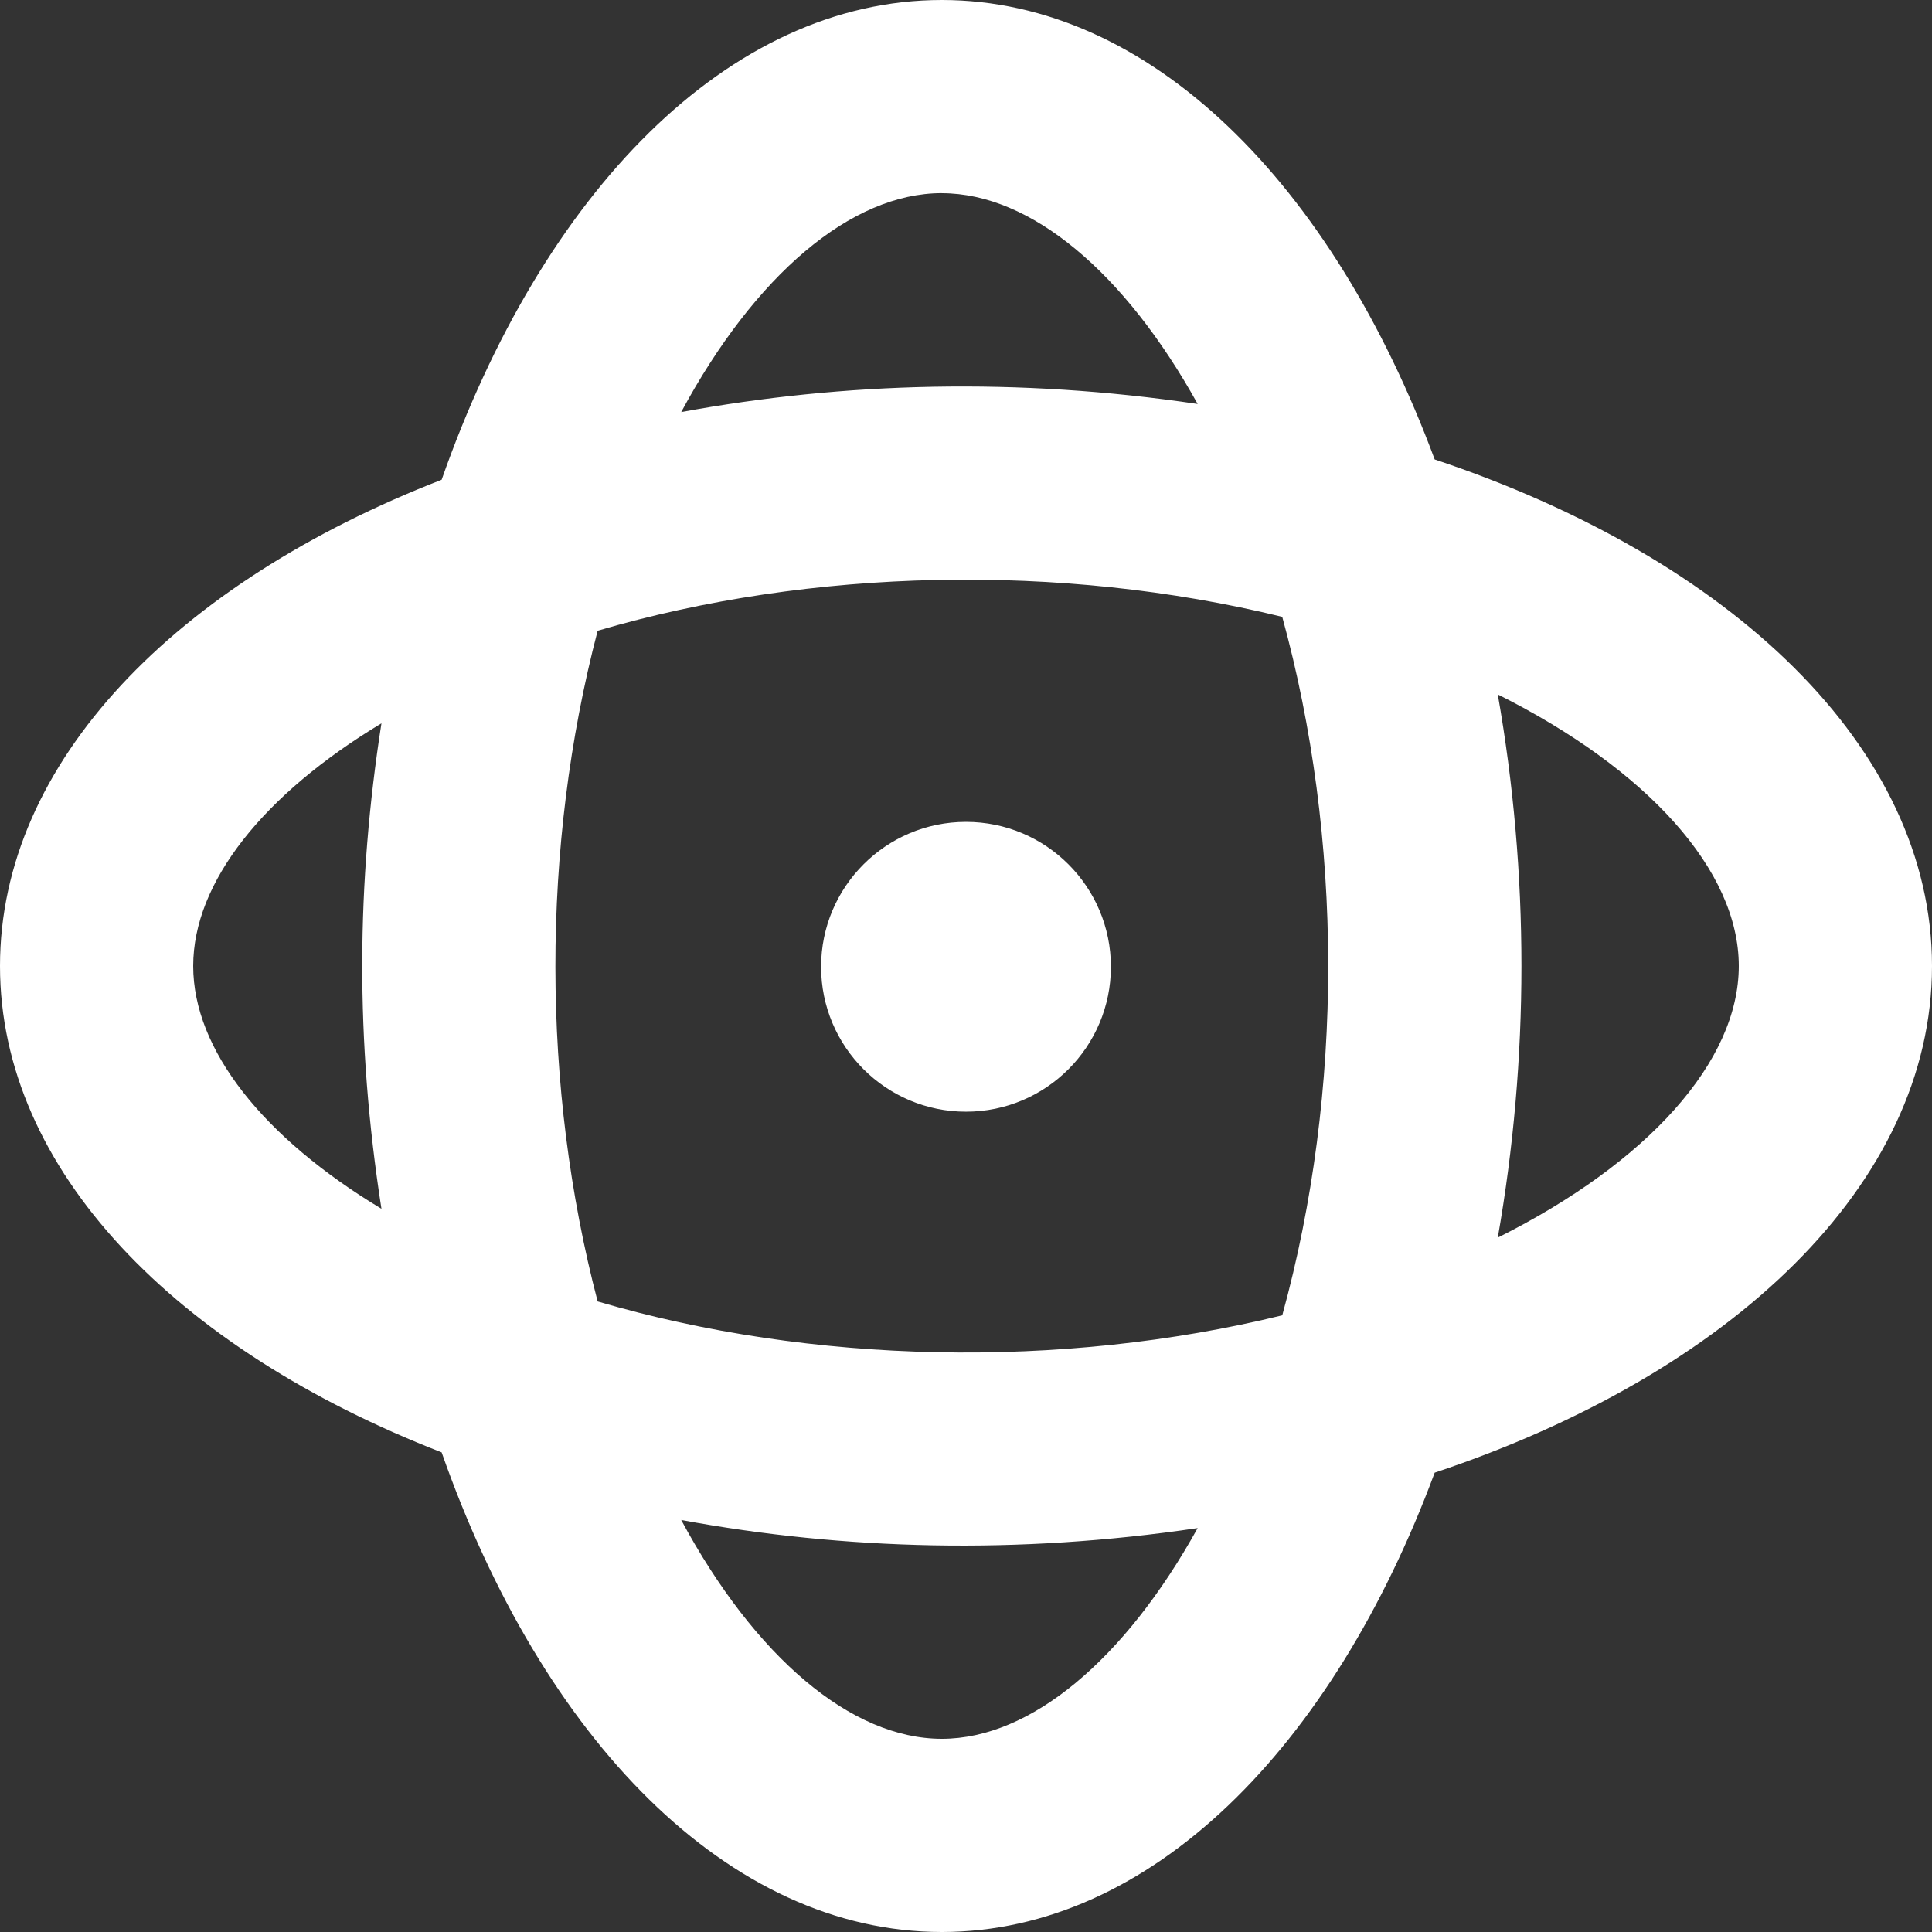 <!-- Generated by IcoMoon.io -->
<svg version="1.1" xmlns="http://www.w3.org/2000/svg" width="32" height="32" viewBox="0 0 32 32">
<rect x="0" y="0" width="32" height="32" fill="#333333" stroke="none"/>
<title>as-atom-1</title>
<path fill="#fff" d="M18.4 16.013c0 1.325-1.075 2.4-2.4 2.4s-2.4-1.075-2.4-2.4c0-1.325 1.075-2.4 2.4-2.4s2.4 1.075 2.4 2.4zM24.808 20.499c0.522-2.971 0.523-6.024 0-8.997 2.482 1.242 3.992 2.917 3.992 4.498 0 1.582-1.51 3.258-3.992 4.499zM21.238 21.786c-3.67 0.896-7.8 0.81-11.339-0.23-0.928-3.539-0.938-7.528 0-11.109 3.534-1.038 7.666-1.128 11.339-0.23 1.006 3.656 1.024 7.851 0 11.57zM15.6 28.8c-1.504 0-3.096-1.358-4.317-3.624 2.698 0.498 5.574 0.576 8.554 0.134-1.21 2.182-2.765 3.49-4.237 3.49zM15.6 3.2c1.472 0 3.027 1.309 4.237 3.491-2.979-0.442-5.856-0.363-8.554 0.134 1.221-2.267 2.813-3.626 4.317-3.626zM6.318 20.021c-1.955-1.176-3.118-2.634-3.118-4.021 0-1.386 1.163-2.843 3.118-4.019-0.413 2.646-0.435 5.245 0 8.040zM23.763 7.61c-1.693-4.56-4.71-7.61-8.163-7.61-3.538 0-6.619 3.198-8.285 7.946-4.398 1.71-7.315 4.675-7.315 8.054s2.917 6.346 7.315 8.056c1.666 4.747 4.747 7.944 8.285 7.944 3.453 0 6.47-3.048 8.163-7.608 4.91-1.638 8.237-4.781 8.237-8.392 0-3.61-3.326-6.752-8.237-8.39z"></path>
</svg>
